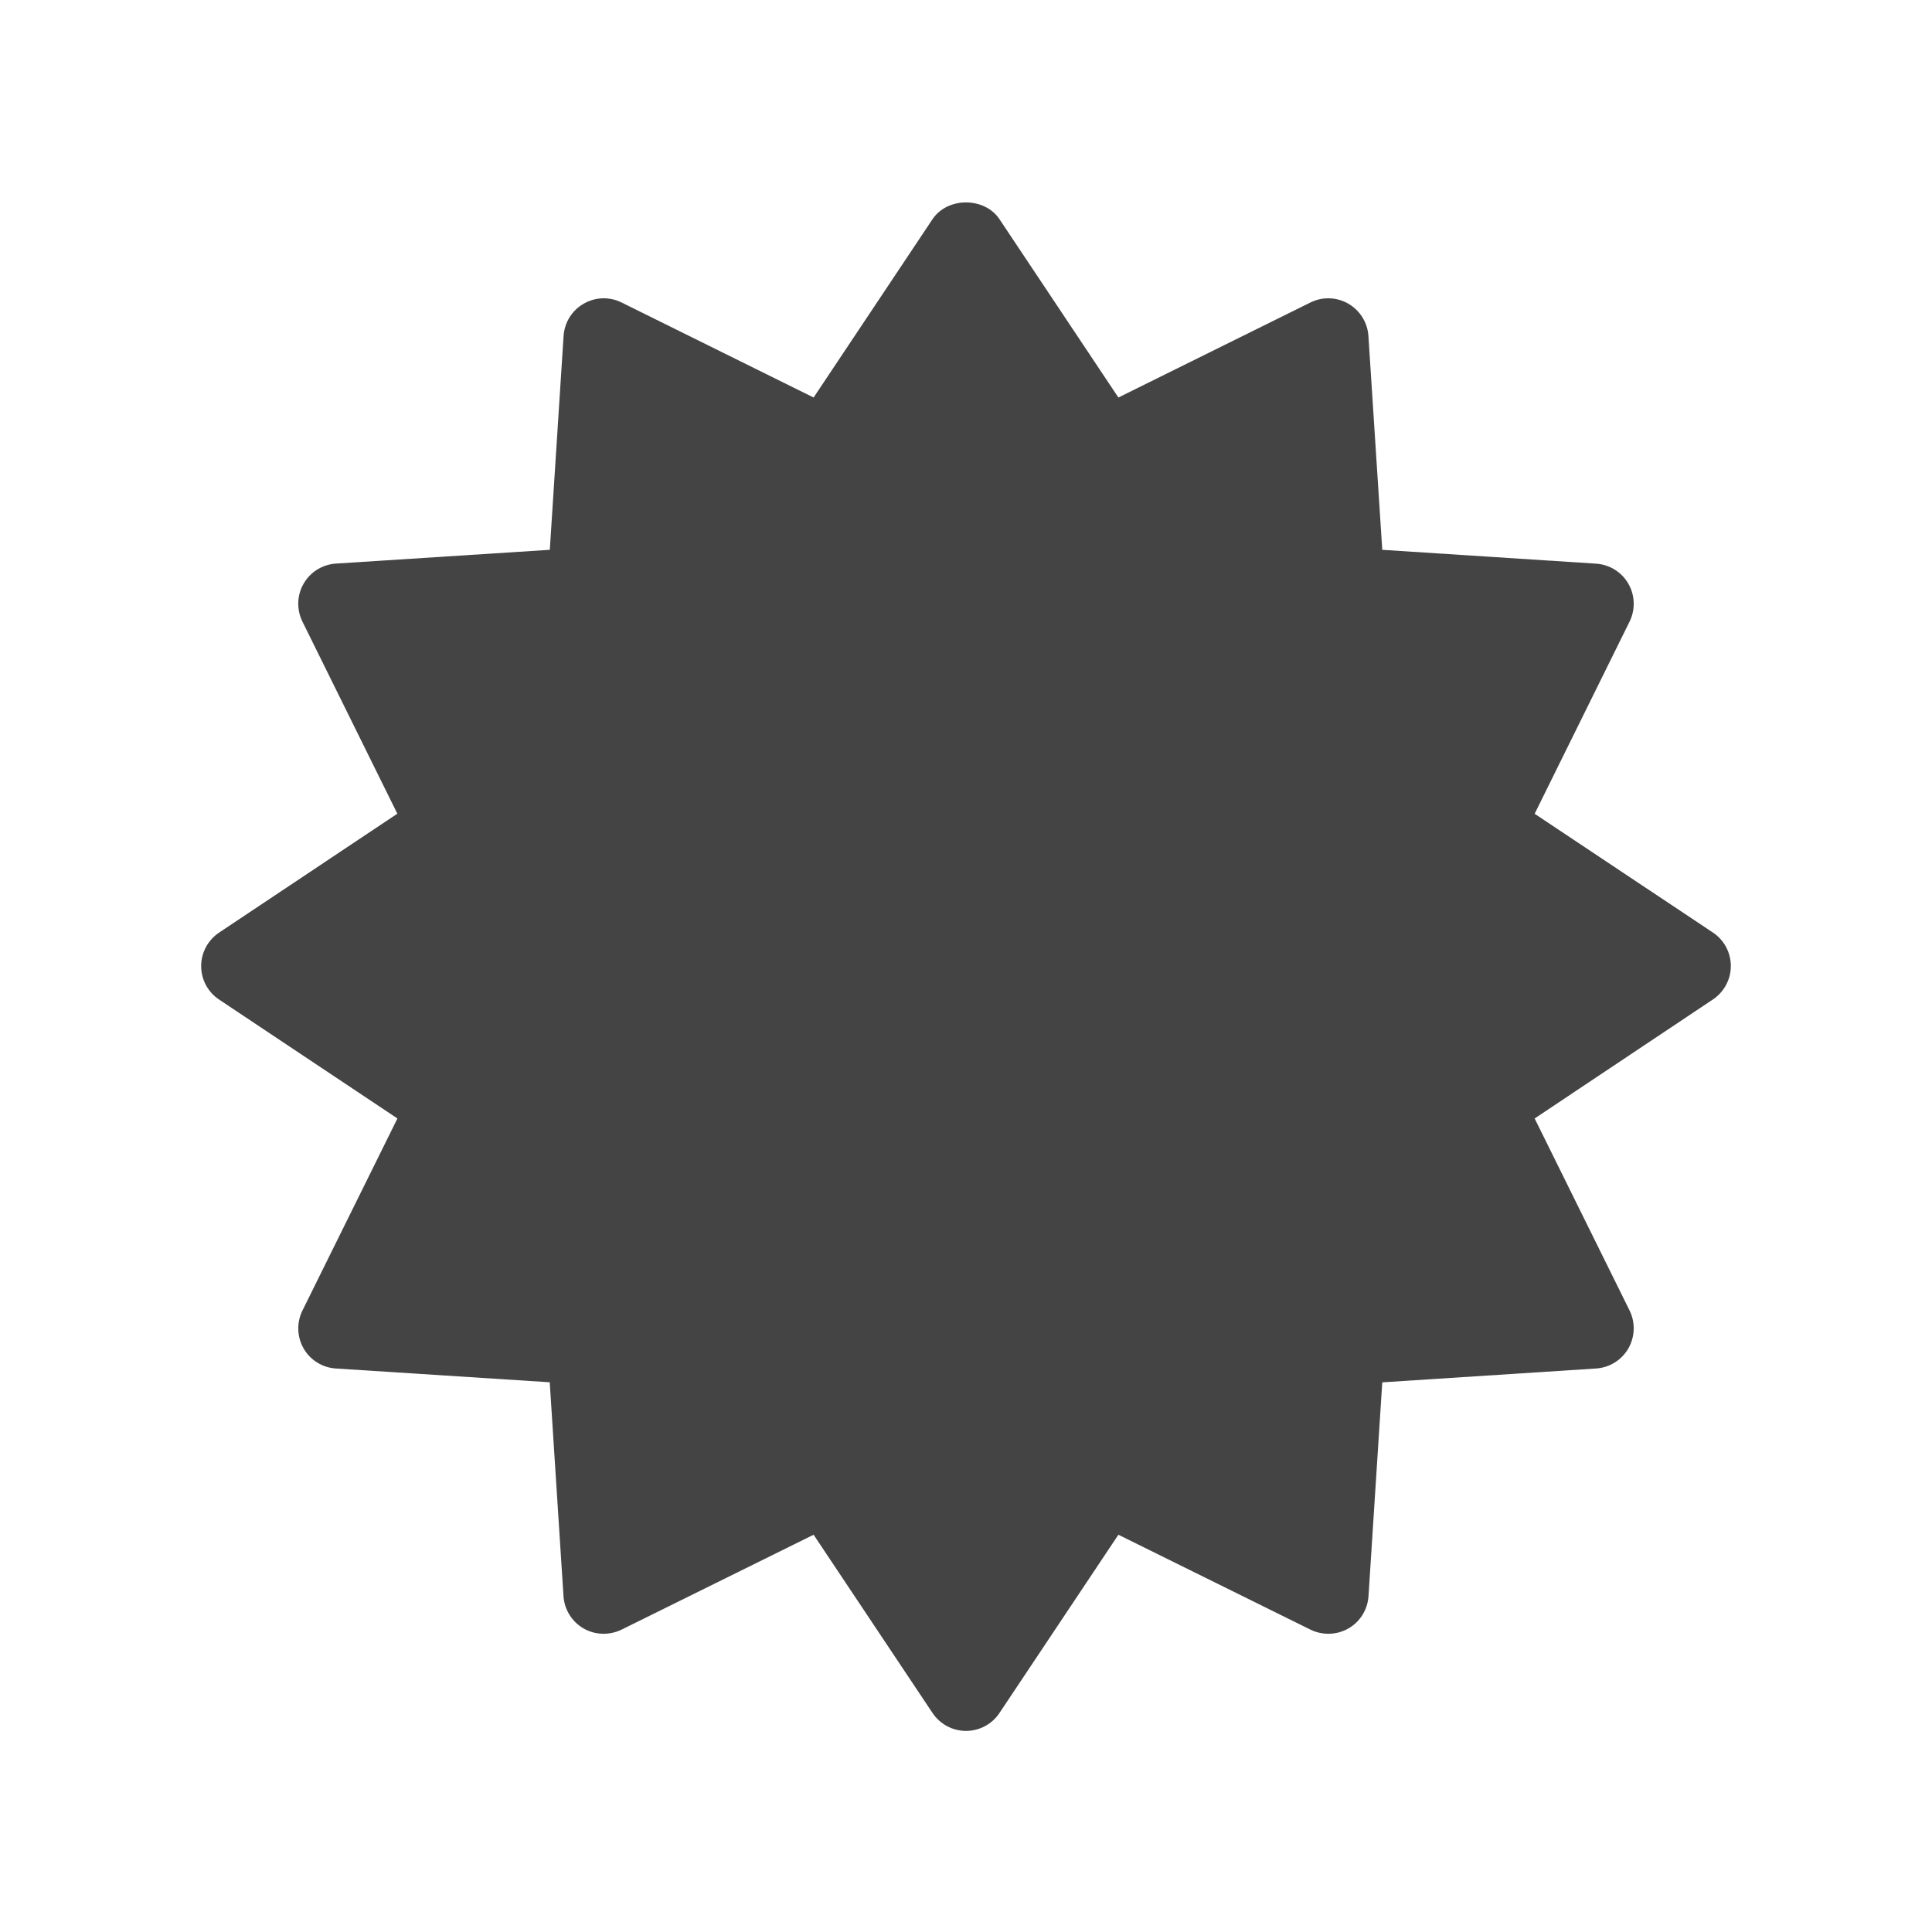 <?xml version="1.0" encoding="utf-8"?>
<!-- Generated by IcoMoon.io -->
<!DOCTYPE svg PUBLIC "-//W3C//DTD SVG 1.1//EN" "http://www.w3.org/Graphics/SVG/1.1/DTD/svg11.dtd">
<svg version="1.1" xmlns="http://www.w3.org/2000/svg" xmlns:xlink="http://www.w3.org/1999/xlink" width="24" height="24" viewBox="0 0 24 24">
<path fill="#444444" d="M19.064 10.109l1.179-2.387c0.074-0.149 0.068-0.327-0.015-0.471-0.083-0.145-0.234-0.238-0.401-0.249l-2.656-0.172-0.172-2.656c-0.011-0.167-0.104-0.317-0.249-0.401s-0.322-0.090-0.472-0.015l-2.385 1.18-1.477-2.215c-0.186-0.278-0.646-0.278-0.832 0l-1.477 2.215-2.385-1.18c-0.151-0.075-0.327-0.069-0.472 0.015-0.145 0.083-0.238 0.234-0.249 0.401l-0.171 2.656-2.657 0.171c-0.167 0.011-0.318 0.104-0.401 0.249-0.084 0.145-0.089 0.322-0.015 0.472l1.179 2.386-2.214 1.477c-0.139 0.093-0.223 0.249-0.223 0.416s0.083 0.323 0.223 0.416l2.215 1.477-1.18 2.386c-0.074 0.15-0.068 0.327 0.015 0.472 0.083 0.144 0.234 0.238 0.401 0.248l2.656 0.171 0.171 2.657c0.011 0.167 0.104 0.317 0.249 0.401 0.144 0.083 0.32 0.088 0.472 0.015l2.386-1.179 1.477 2.214c0.093 0.139 0.249 0.223 0.416 0.223s0.323-0.083 0.416-0.223l1.477-2.214 2.386 1.179c0.15 0.073 0.327 0.068 0.472-0.015s0.238-0.234 0.249-0.401l0.171-2.656 2.656-0.172c0.167-0.011 0.317-0.104 0.401-0.249 0.083-0.145 0.089-0.322 0.015-0.472l-1.179-2.385 2.214-1.478c0.139-0.093 0.223-0.249 0.223-0.416s-0.083-0.323-0.223-0.416l-2.214-1.475z"></path>
</svg>
